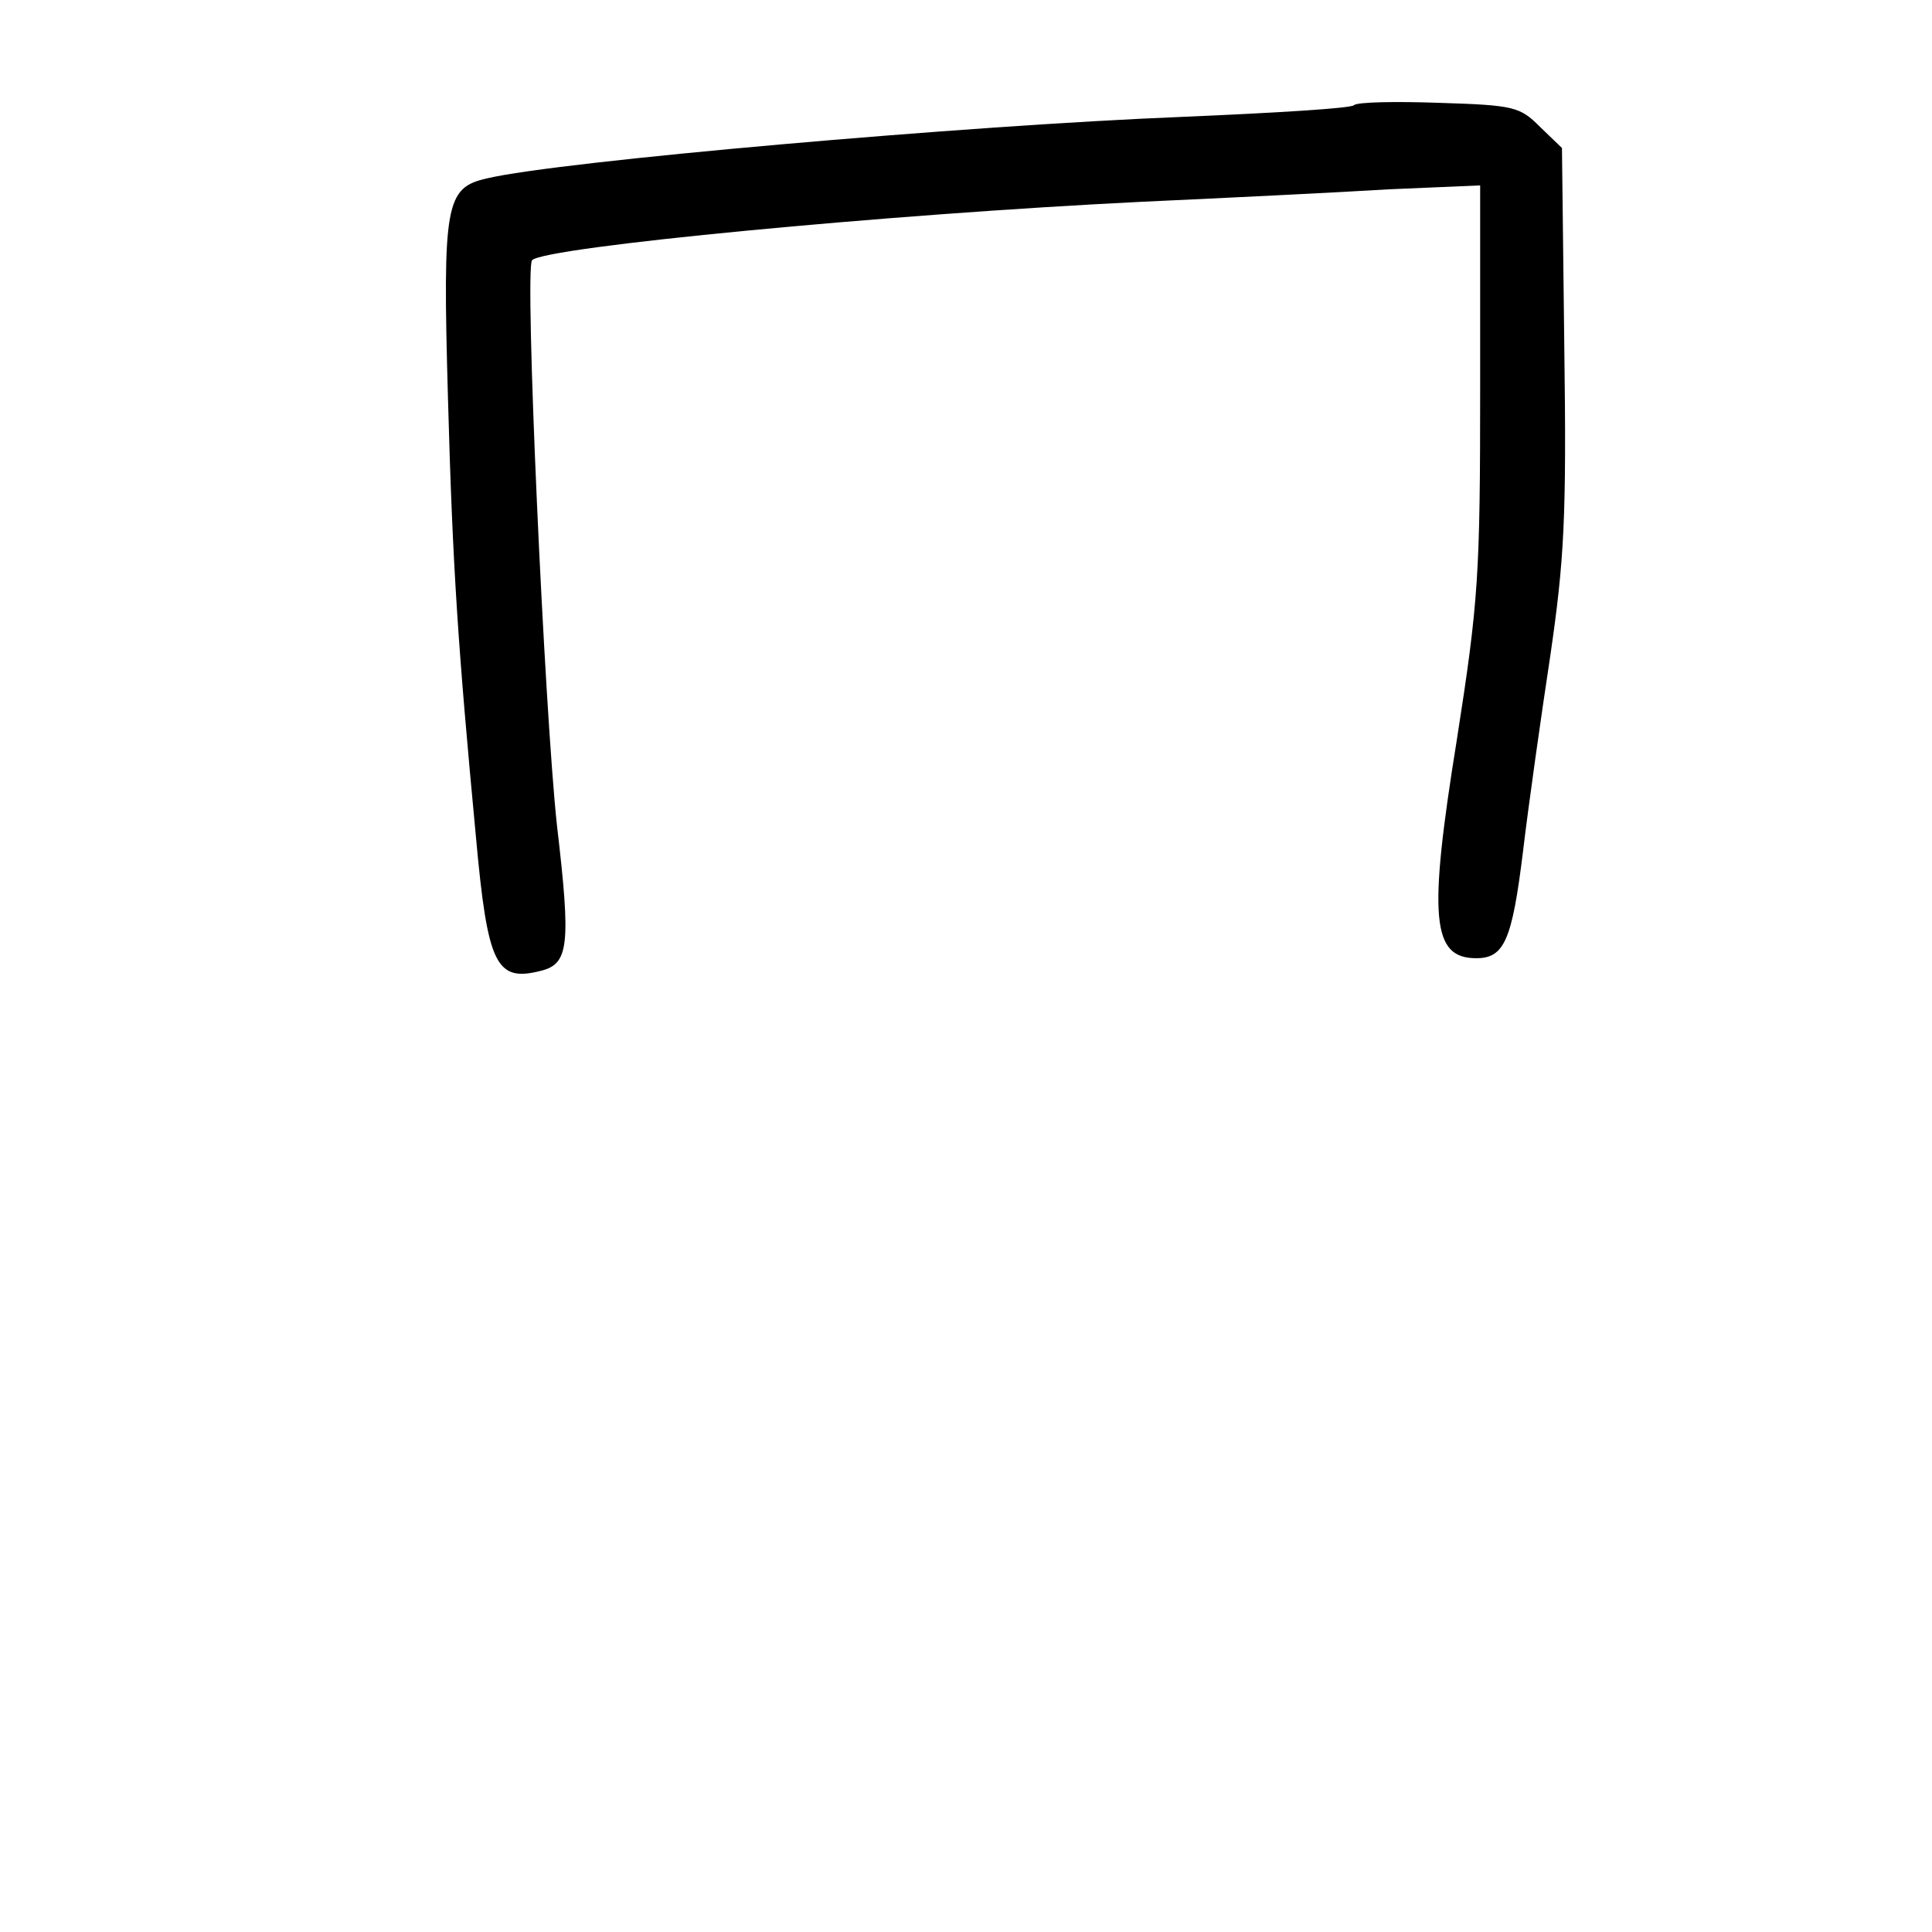 <?xml version="1.0" standalone="no"?>
<!DOCTYPE svg PUBLIC "-//W3C//DTD SVG 20010904//EN"
 "http://www.w3.org/TR/2001/REC-SVG-20010904/DTD/svg10.dtd">
<svg version="1.0" xmlns="http://www.w3.org/2000/svg"
 width="248pt" height="248pt" viewBox="0 0 248 248"
 preserveAspectRatio="xMidYMid meet">
<g transform="translate(0,248) scale(0.1,-0.1)"
fill="#000000" stroke="none">
<path d="M1738 2345 c-3 -4 -102 -10 -220 -15 -277 -11 -801 -57 -893 -79 -53
-12 -57 -32 -50 -281 6 -220 13 -321 36 -565 15 -165 26 -186 84 -171 35 9 38
33 20 186 -16 147 -42 716 -32 726 17 17 456 59 783 75 109 5 252 12 317 16
l117 5 0 -259 c0 -241 -2 -274 -30 -453 -37 -229 -32 -280 25 -280 36 0 46 23
60 137 7 59 23 172 35 251 18 124 21 177 18 397 l-3 255 -28 27 c-26 26 -33
28 -130 31 -56 2 -105 1 -109 -3z"/>
</g>
</svg>
